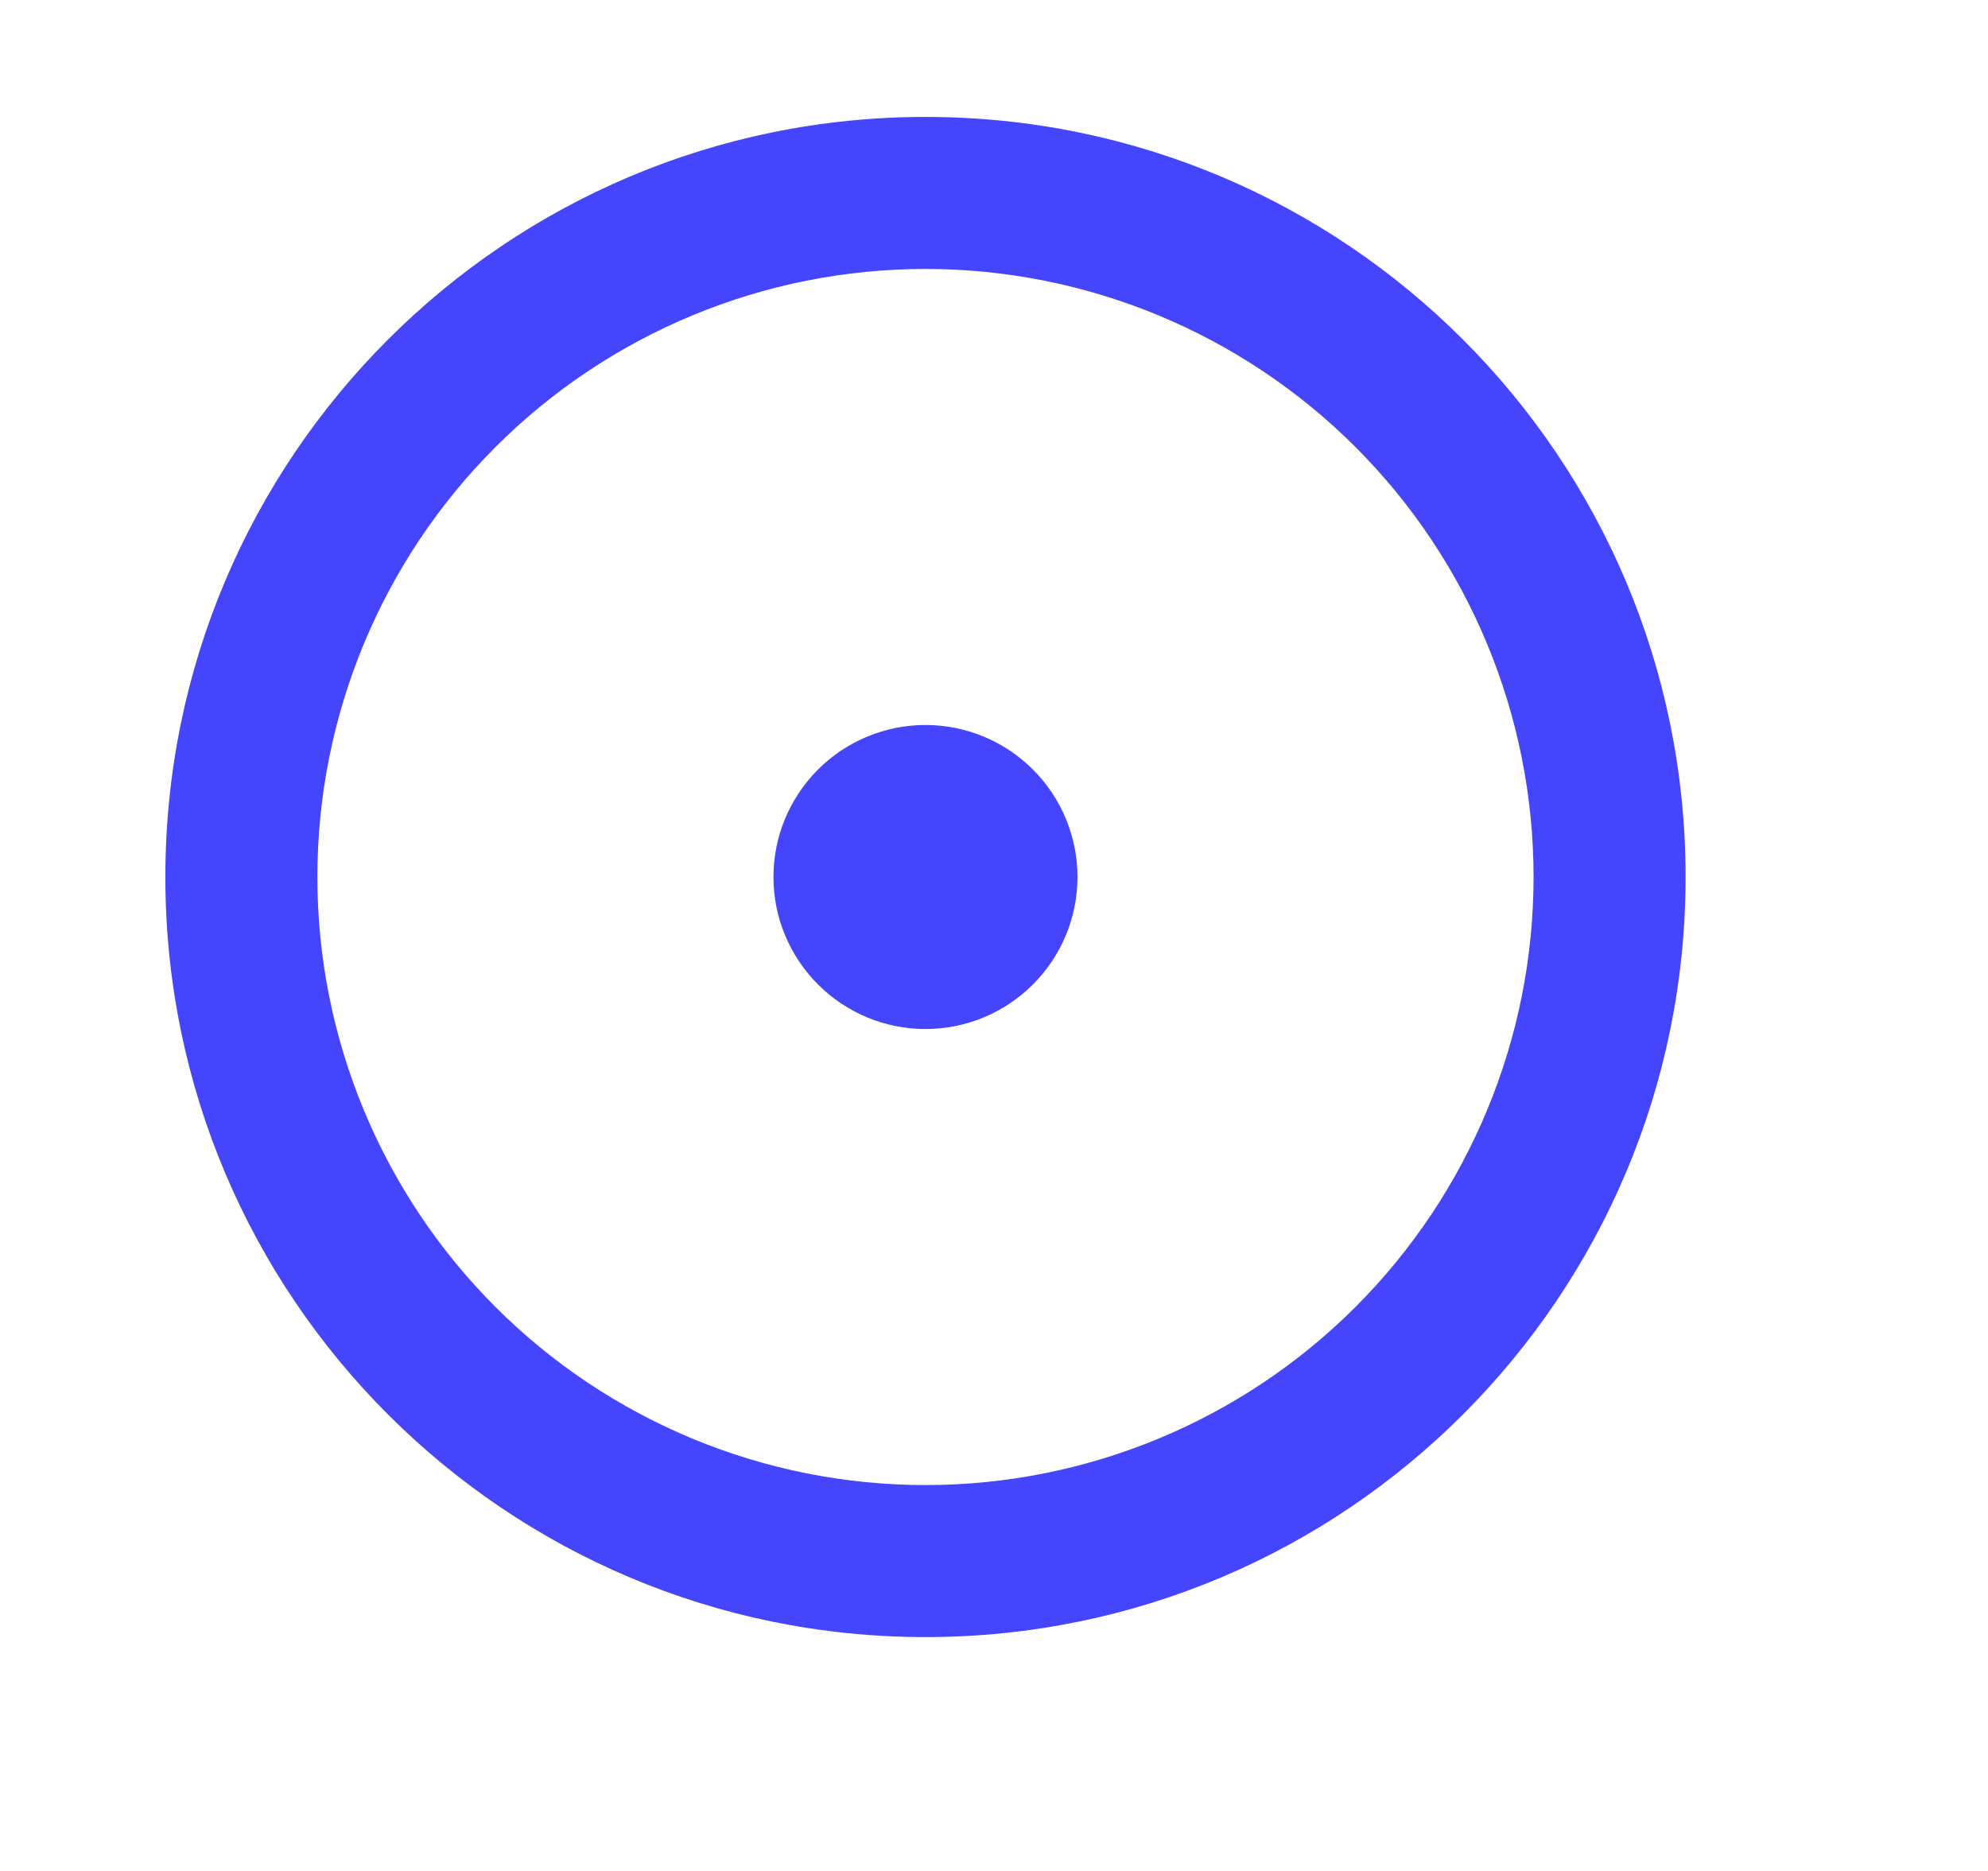 <svg width="17" height="16" viewBox="0 0 17 16" fill="none" xmlns="http://www.w3.org/2000/svg">
<g clipPath="url(#clip0_5080_32564)">
<path d="M7.914 12.7C9.293 12.7 10.616 12.152 11.591 11.177C12.566 10.202 13.114 8.879 13.114 7.5C13.114 6.121 12.566 4.798 11.591 3.823C10.616 2.848 9.293 2.3 7.914 2.3C6.535 2.3 5.212 2.848 4.237 3.823C3.262 4.798 2.714 6.121 2.714 7.5C2.714 8.879 3.262 10.202 4.237 11.177C5.212 12.152 6.535 12.7 7.914 12.7ZM7.914 14C4.324 14 1.414 11.09 1.414 7.5C1.414 3.91 4.324 1 7.914 1C11.504 1 14.414 3.91 14.414 7.5C14.414 11.09 11.504 14 7.914 14ZM7.914 8.8C7.569 8.8 7.239 8.663 6.995 8.419C6.751 8.175 6.614 7.845 6.614 7.5C6.614 7.155 6.751 6.825 6.995 6.581C7.239 6.337 7.569 6.2 7.914 6.2C8.259 6.2 8.589 6.337 8.833 6.581C9.077 6.825 9.214 7.155 9.214 7.5C9.214 7.845 9.077 8.175 8.833 8.419C8.589 8.663 8.259 8.8 7.914 8.8Z" fill="#4545FE"/>
</g>
<defs>
<clipPath id="clip0_5080_32564">
<rect width="16" height="16" fill="white" transform="translate(0.414)"/>
</clipPath>
</defs>
</svg>
